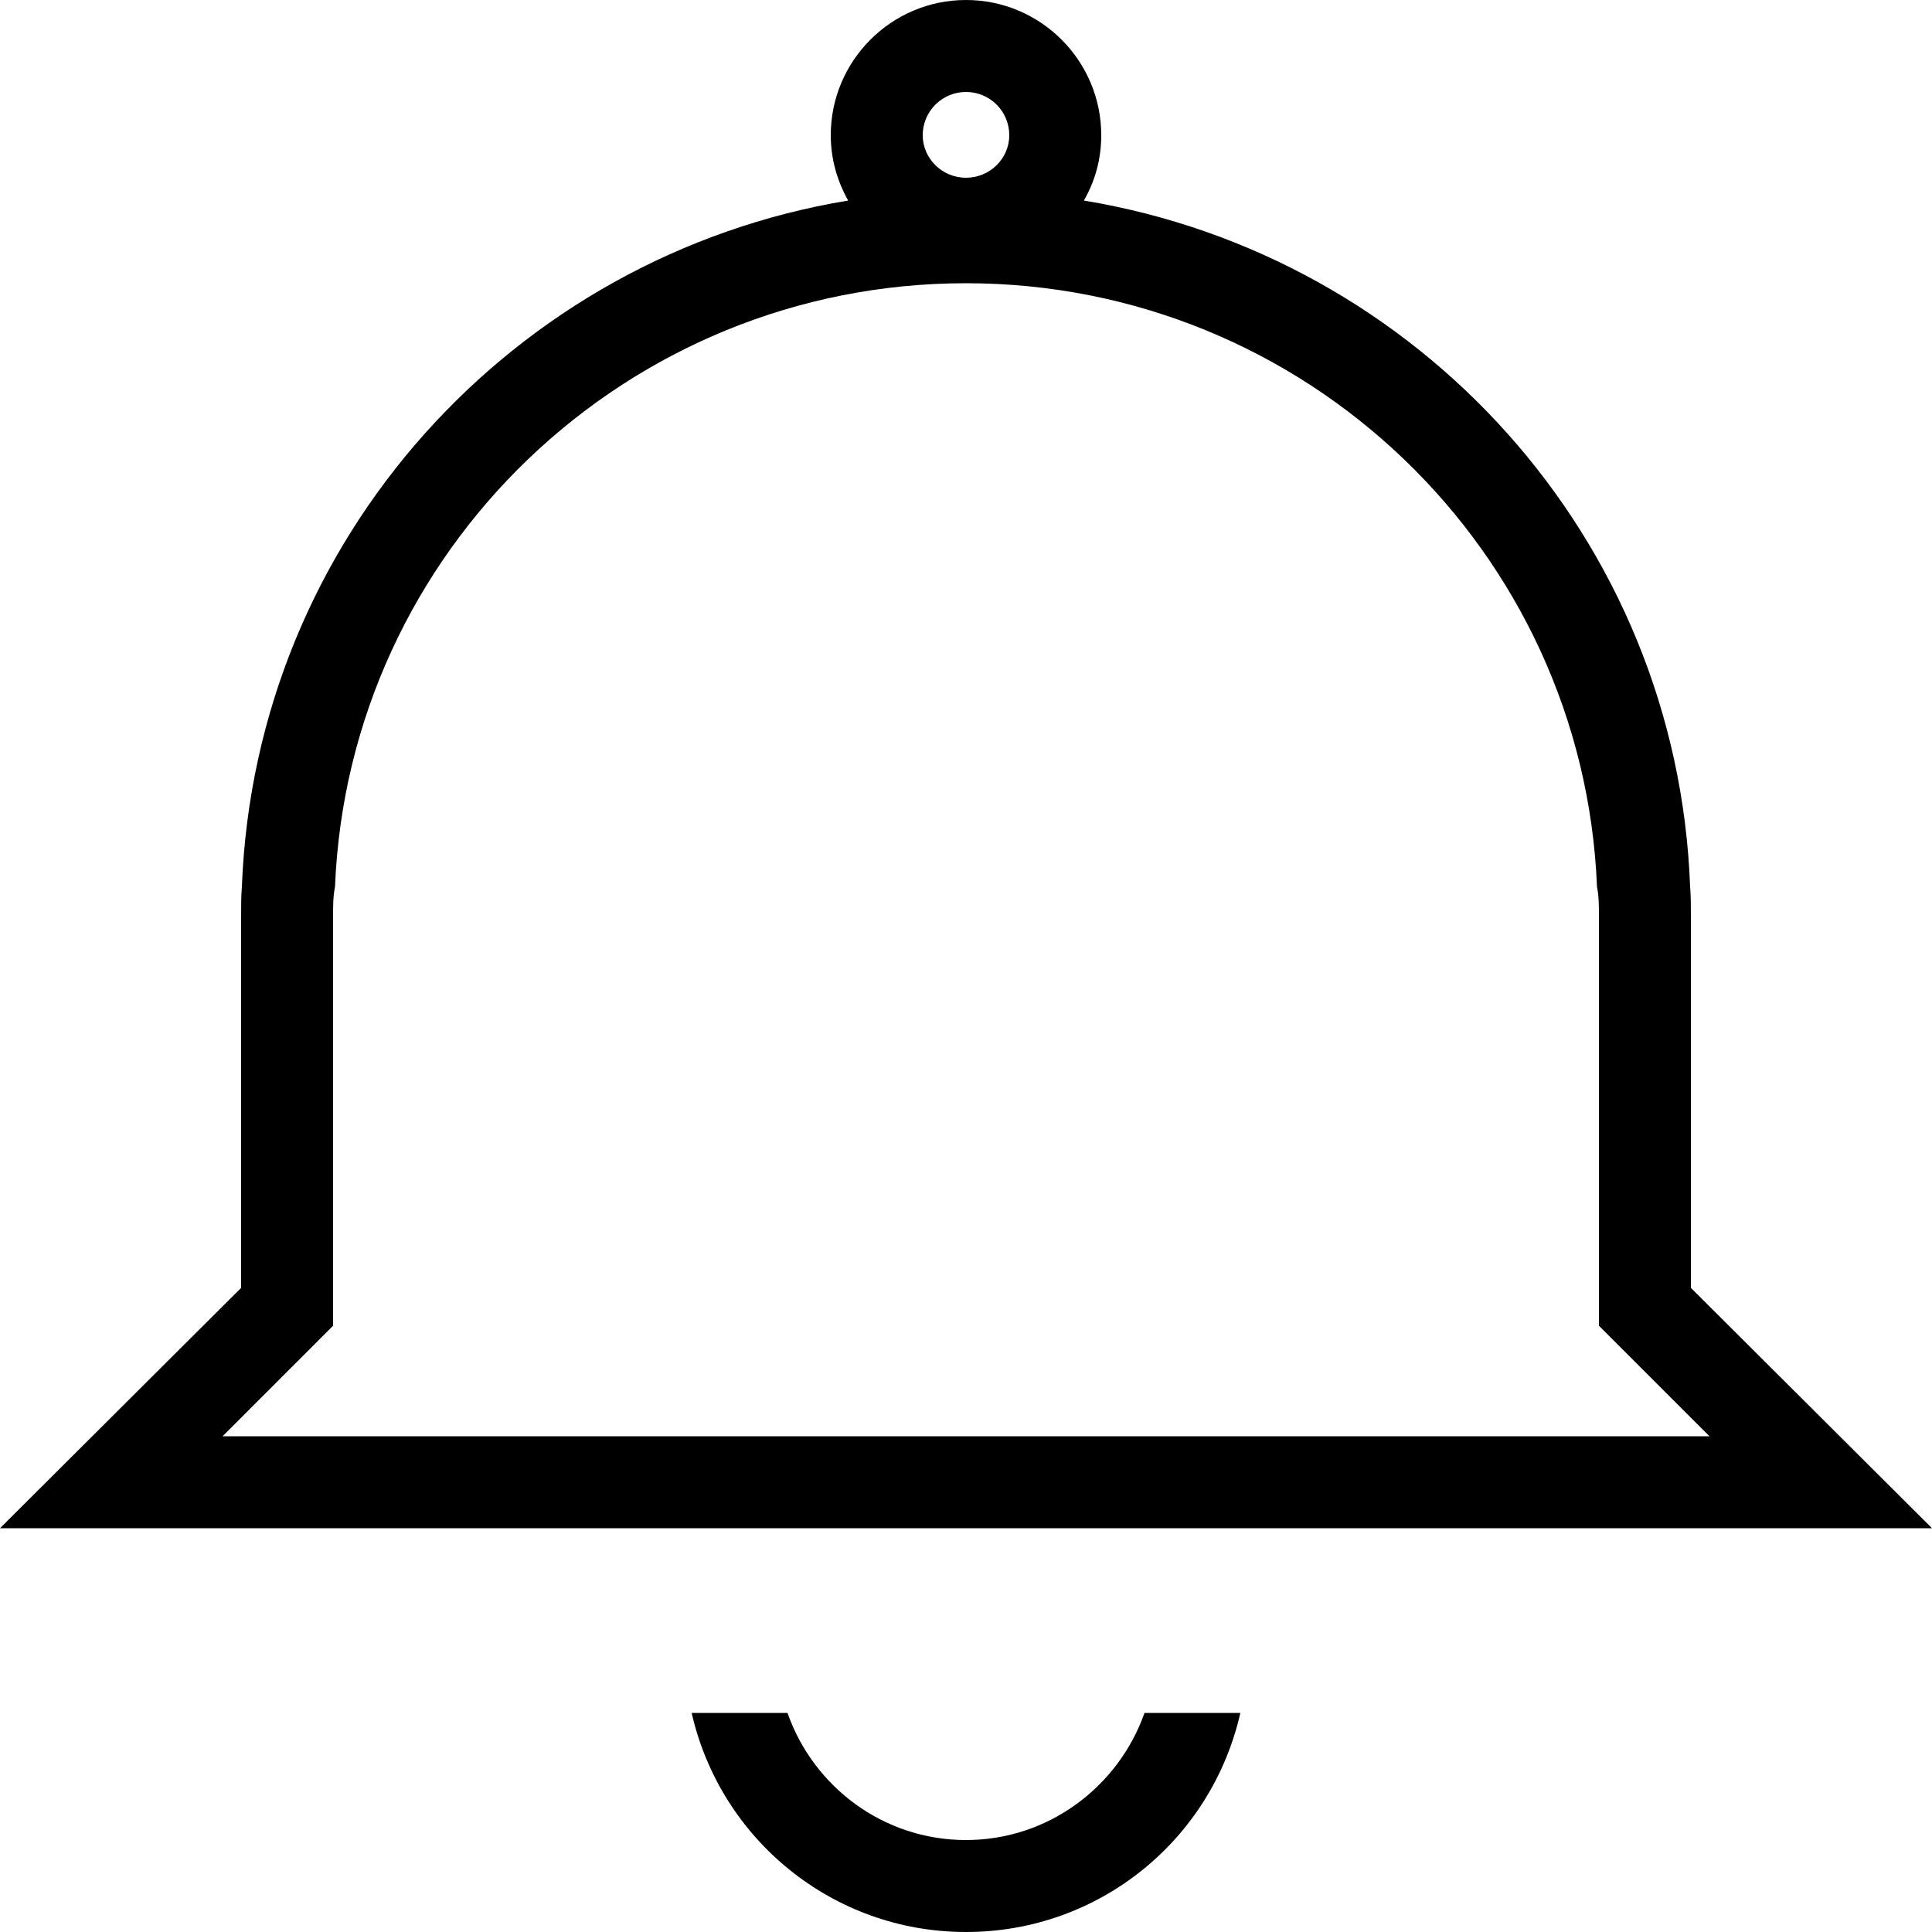 <?xml version="1.0" encoding="utf-8"?>
<!-- Generator: Adobe Illustrator 20.1.0, SVG Export Plug-In . SVG Version: 6.00 Build 0)  -->
<svg version="1.1" id="Layer_1" xmlns="http://www.w3.org/2000/svg" xmlns:xlink="http://www.w3.org/1999/xlink" x="0px" y="0px"
	 width="500px" height="500px" viewBox="0 0 500 500" enable-background="new 0 0 500 500" xml:space="preserve">
<path d="M296.2,443.3c-6.7,19-24.8,32.9-46.2,32.9s-39.5-13.8-46.2-32.9H179c7.4,32.6,36.4,56.7,71,56.7s63.6-24,71-56.7H296.2z
	 M437.6,333.3v-96.4c0-2.6,0-5-0.2-7.4c-3.3-90-70.2-163.3-156.9-177.6c2.9-5,4.5-10.7,4.5-16.9c0-19.3-15.7-35-35-35
	s-35,15.7-35,35c0,6.2,1.7,11.9,4.5,16.9C132.9,66.2,66,139.5,62.6,229.5c-0.2,2.4-0.2,4.8-0.2,7.4v96.4L0,395.5h500L437.6,333.3z
	 M250,23.8c6.2,0,11.2,5,11.2,11.2c0,6-5,11-11.2,11s-11.2-5-11.2-11C238.8,28.8,243.8,23.8,250,23.8z M86.2,236.9
	c0-2.4,0-5,0.5-7.4C90.2,142.6,162.1,73.3,250,73.3s159.8,69.3,163.3,156.2c0.5,2.4,0.5,5,0.5,7.4v16.4v89.8l6.9,6.9l21.7,21.7H57.6
	L79.3,350l6.9-6.9v-89.8V236.9z"/>
</svg>
